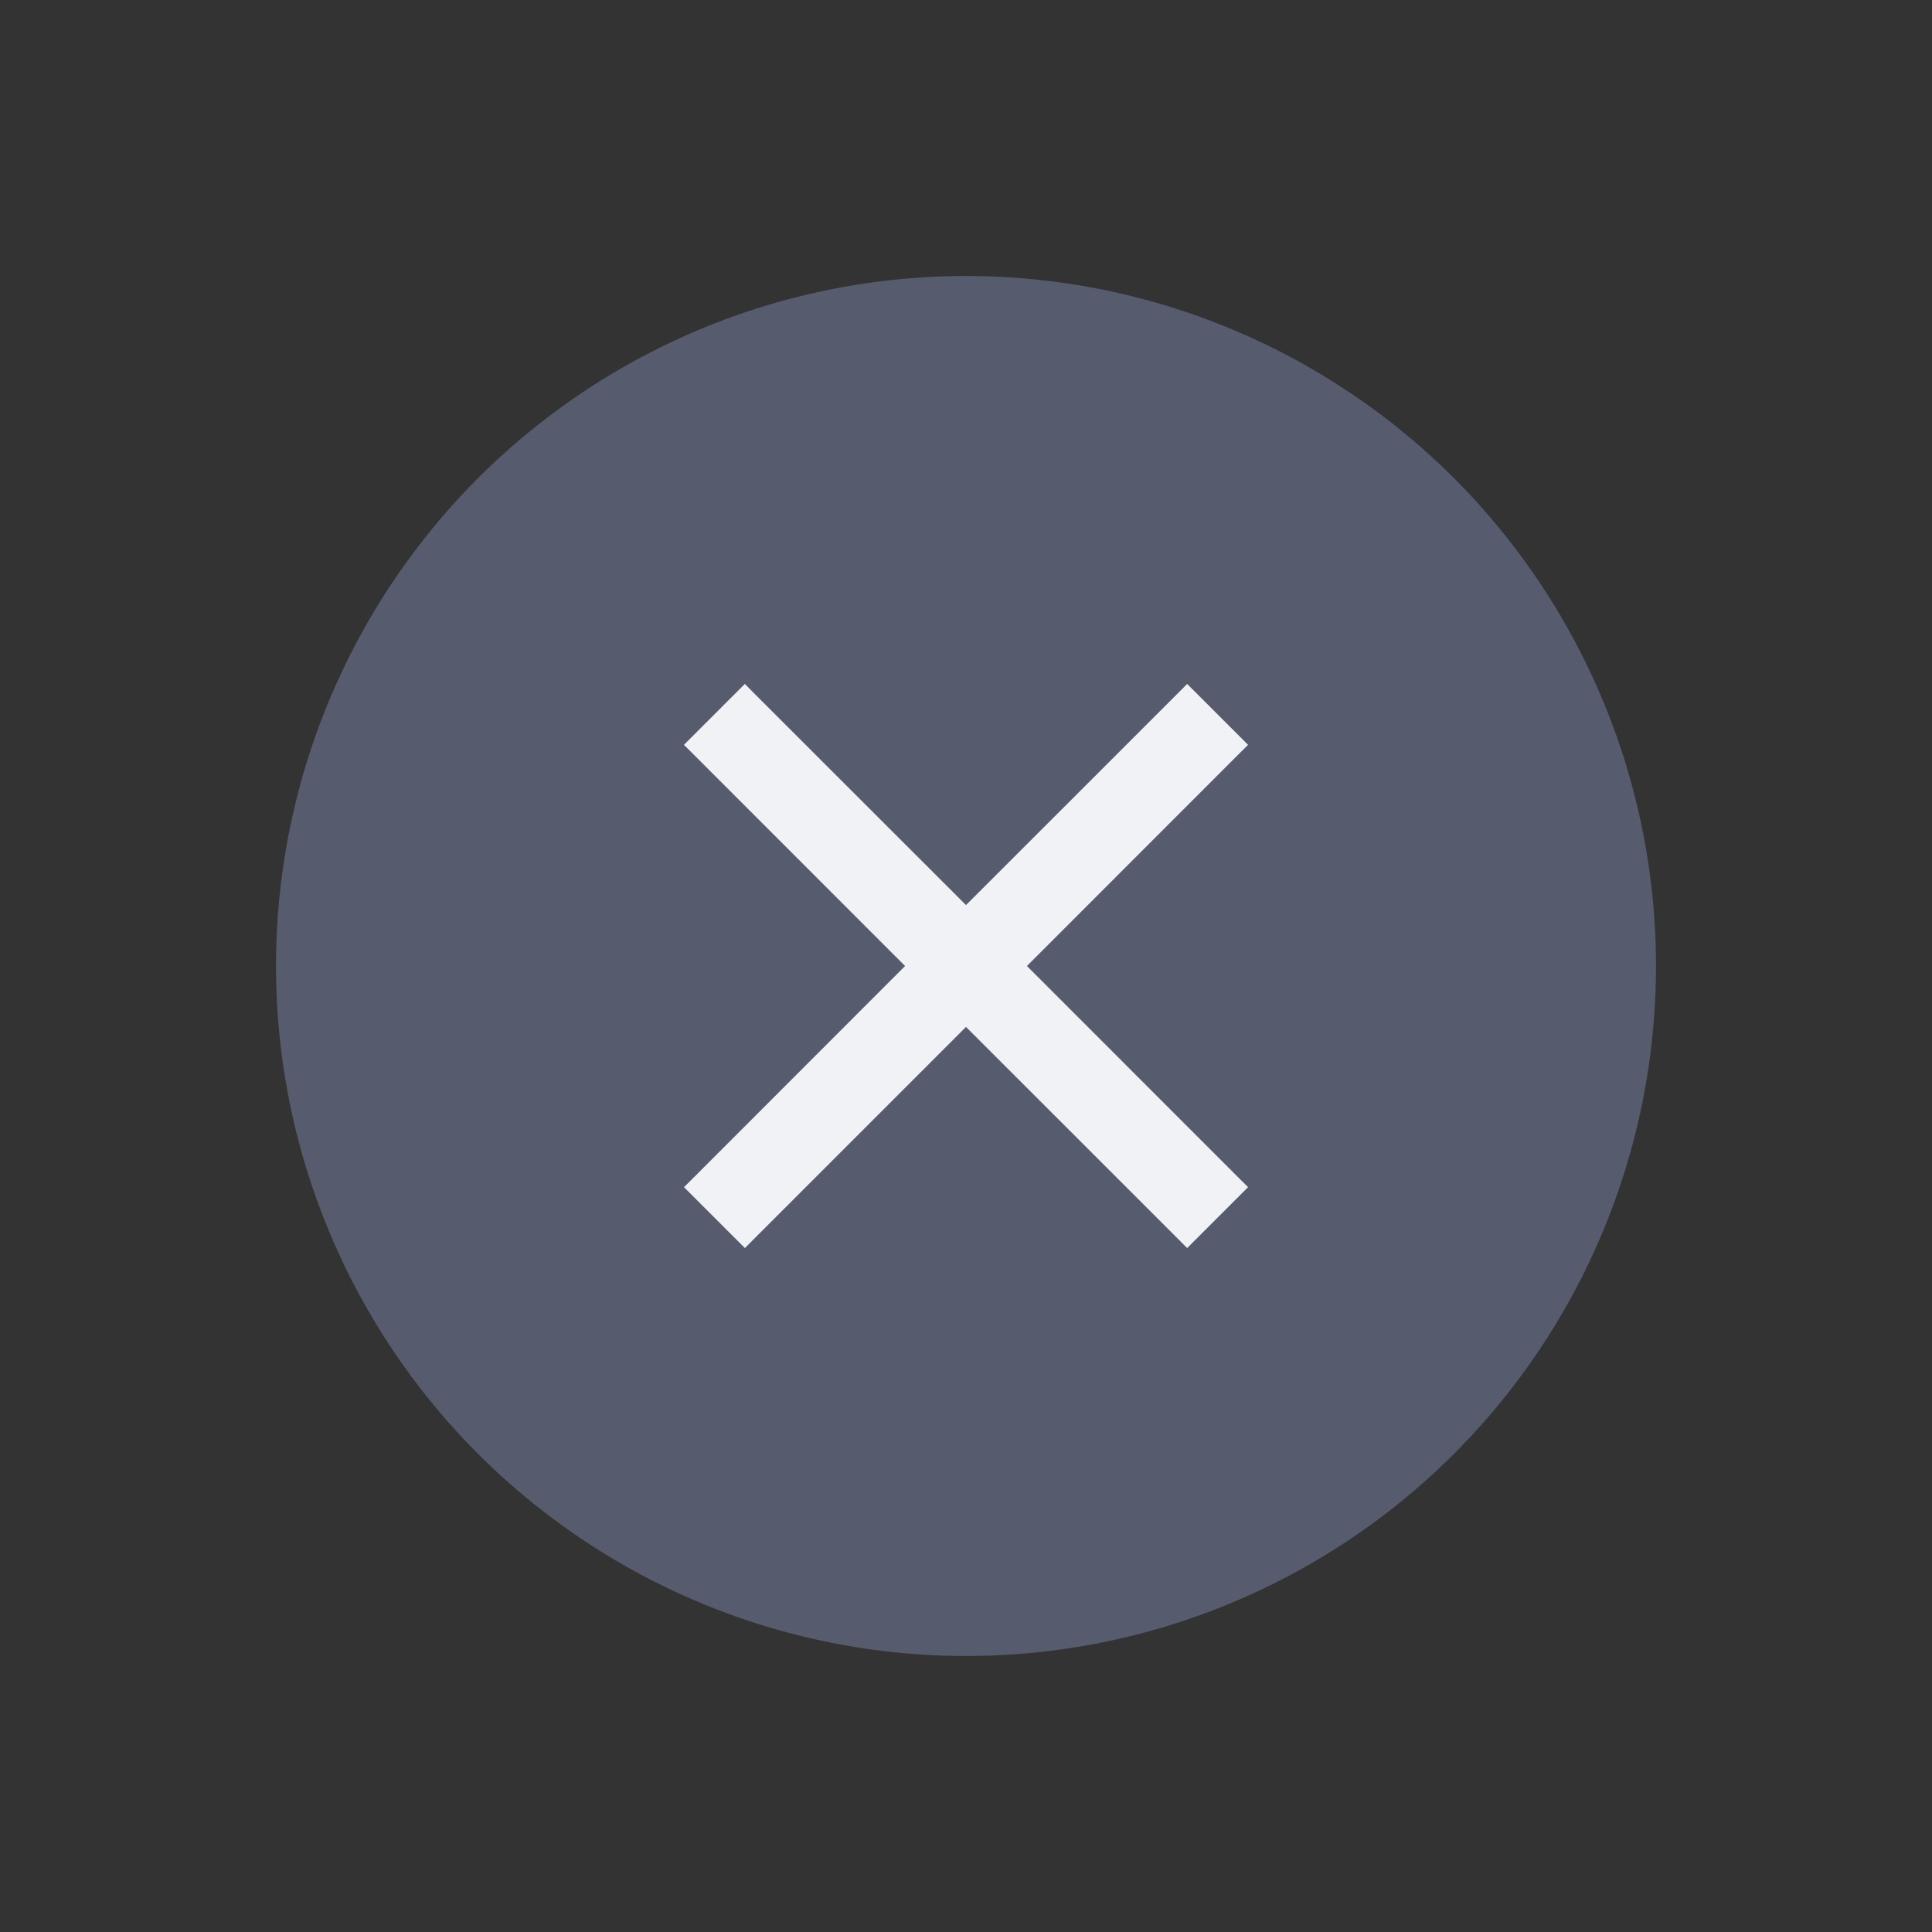 <?xml version="1.0" encoding="utf-8"?>
<svg viewBox="0 0 28 28" xmlns="http://www.w3.org/2000/svg">
  <rect x="0" y="0" width="28" height="28" fill="#333333" stroke="none"/>
  <ellipse style="fill: rgb(86, 92, 110);" cx="14" cy="14" rx="10" ry="10"/>
  <path d="M 10.795 9.912 L 9.912 10.795 L 10.059 10.941 L 13.117 14 L 10.06 17.059 L 9.913 17.205 L 10.796 18.088 L 10.942 17.941 L 14 14.883 L 17.059 17.941 L 17.205 18.088 L 18.088 17.205 L 17.941 17.059 L 14.883 14 L 17.941 10.941 L 18.088 10.795 L 17.205 9.912 L 17.059 10.059 L 14 13.117 L 10.941 10.06 L 10.795 9.912 Z" fill-rule="evenodd" font-family="sans-serif" font-weight="400" overflow="visible" style="font-feature-settings: normal; font-variant-caps: normal; font-variant-ligatures: normal; font-variant-numeric: normal; isolation: auto; mix-blend-mode: normal; text-decoration-color: rgb(0, 0, 0); text-decoration-line: none; text-decoration-style: solid; text-indent: 0px; text-orientation: mixed; text-transform: none; fill: rgb(240, 242, 245);" white-space="normal"/>
</svg>
